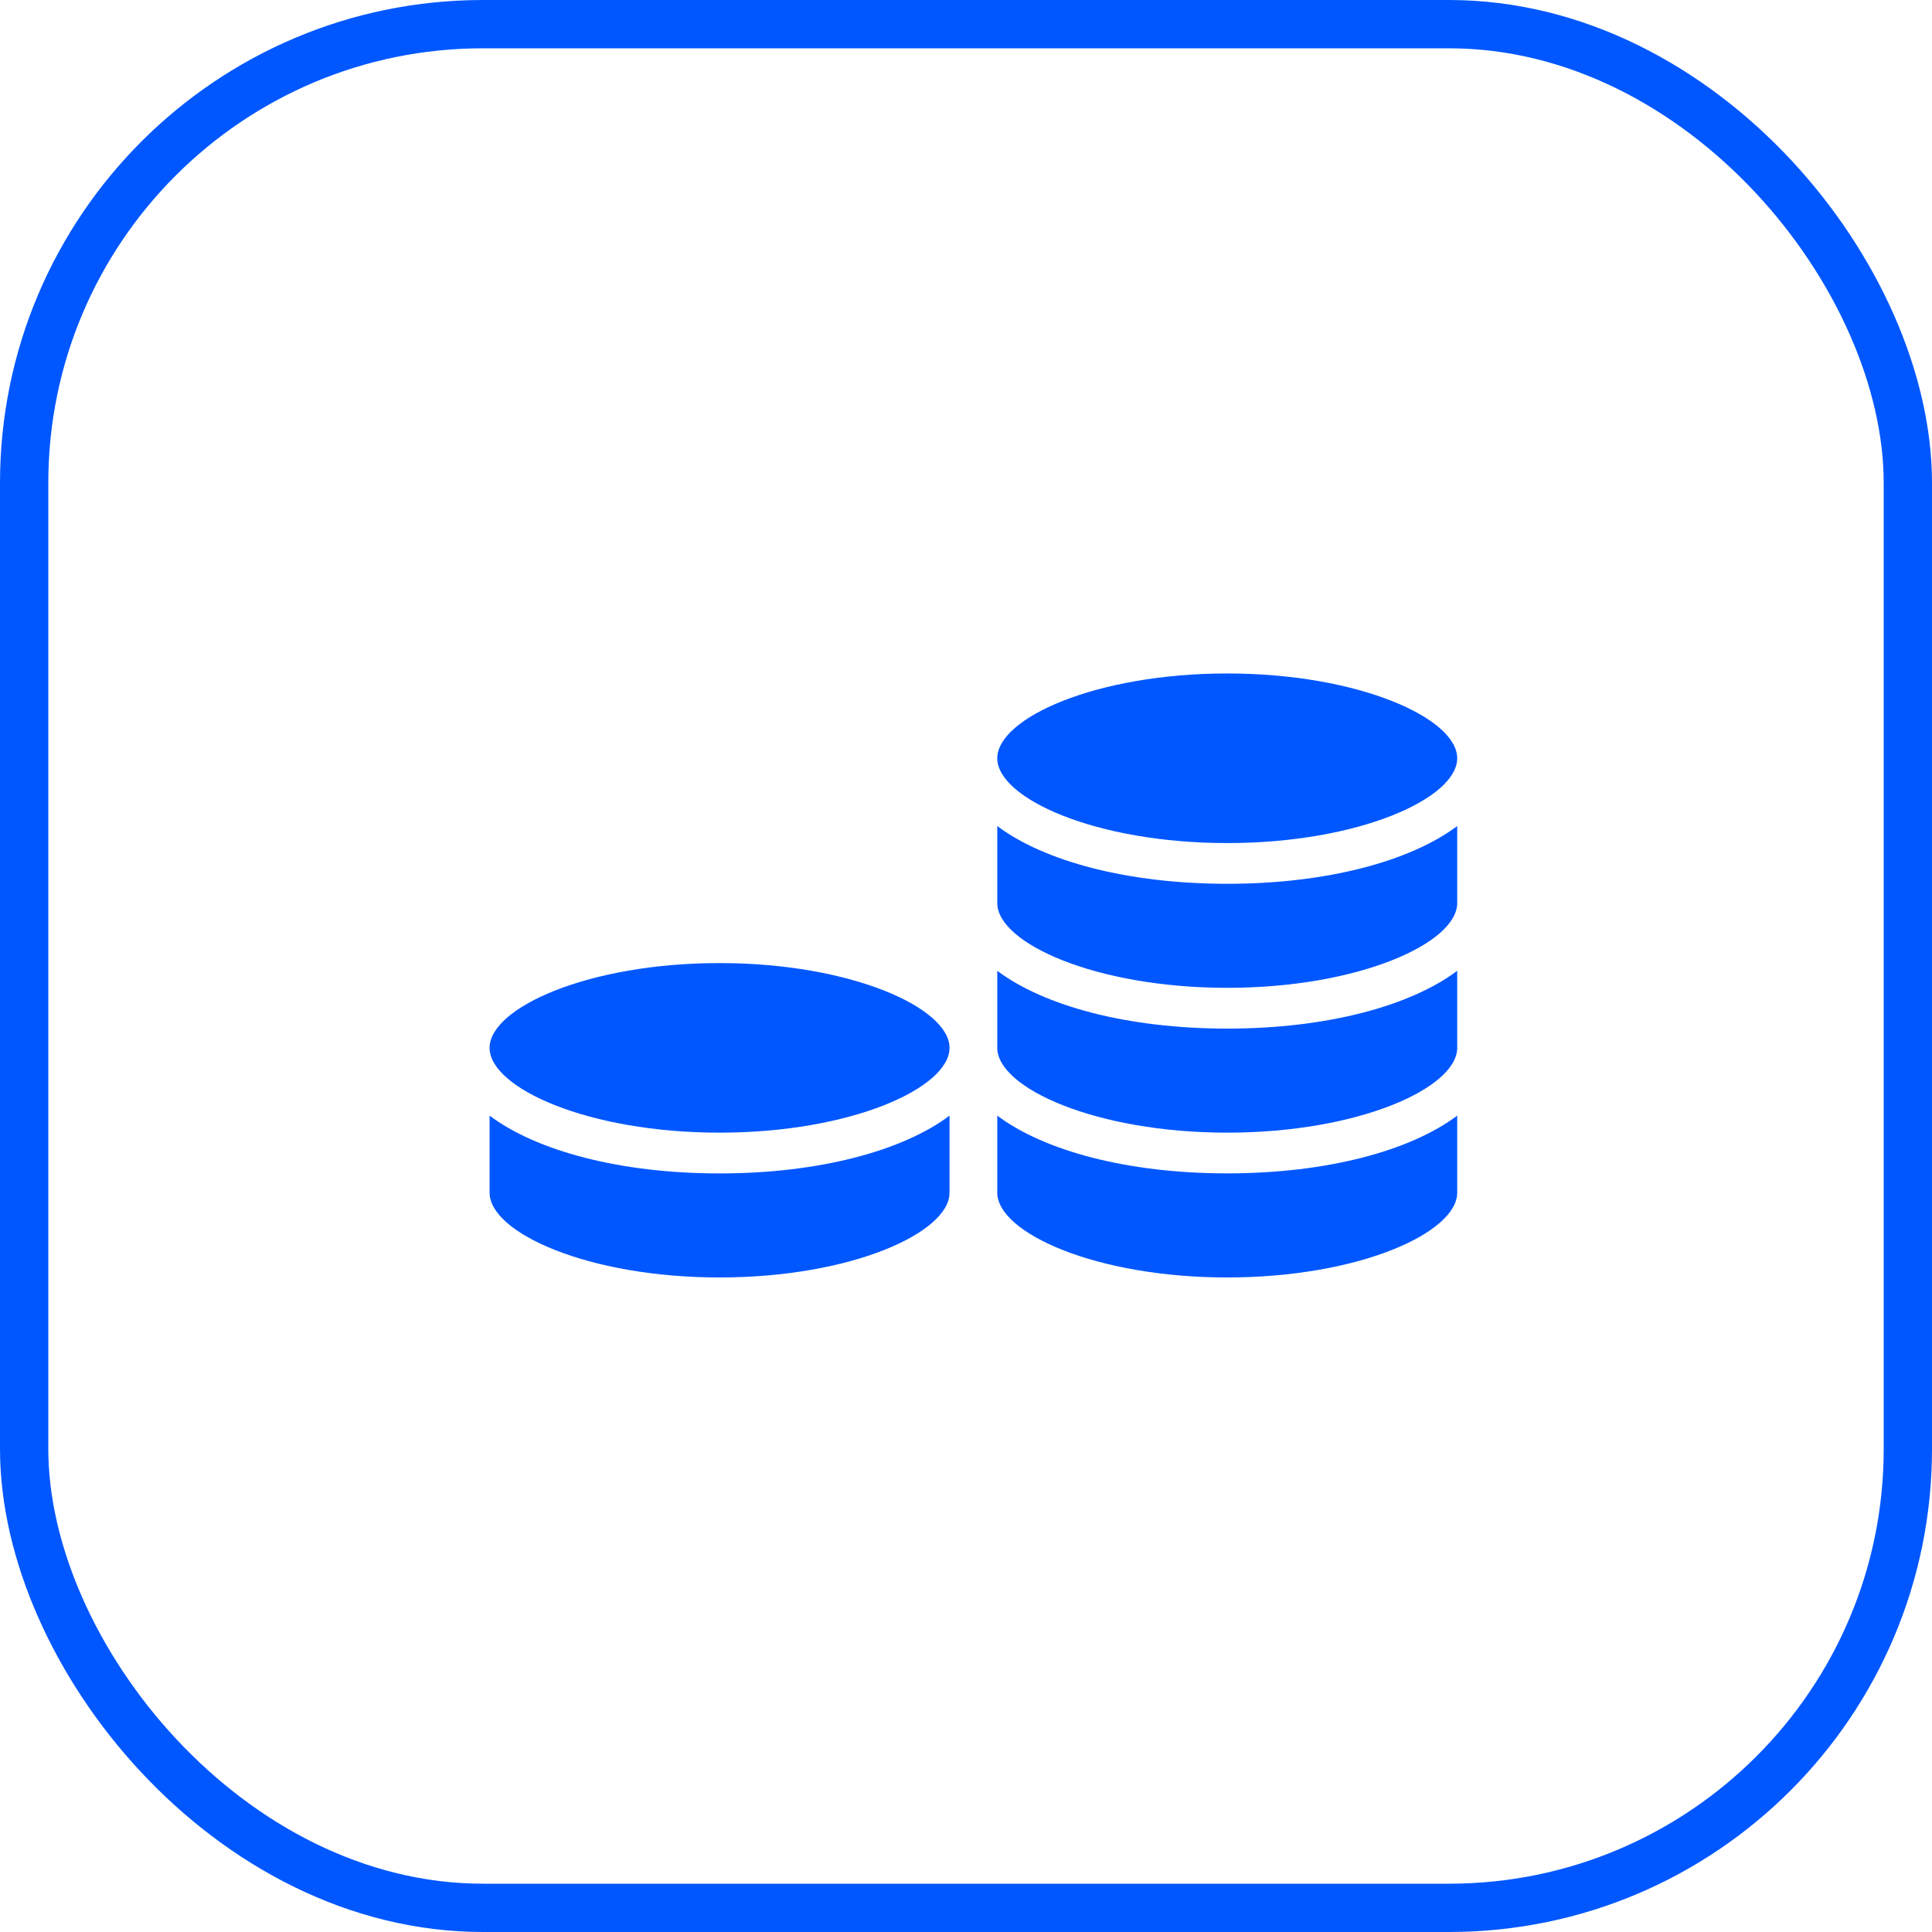 <svg width="80" height="80" viewBox="0 0 80 80" fill="none" xmlns="http://www.w3.org/2000/svg">
<rect x="1" y="1" width="78" height="78" rx="19" stroke="#0057FF" stroke-width="2"/>
<g clip-path="url(#clip0)">
<path d="M41.295 34.205V37.395C41.295 39.05 45.367 40.904 50.817 40.904C56.267 40.904 60.34 39.05 60.34 37.395V34.205C58.399 35.661 54.94 36.596 50.817 36.596C46.694 36.596 43.236 35.661 41.295 34.205ZM41.295 46.196V49.385C41.295 51.044 45.367 52.897 50.817 52.897C56.267 52.897 60.34 51.044 60.34 49.385V46.196C58.399 47.653 54.94 48.587 50.817 48.587C46.694 48.587 43.236 47.653 41.295 46.196ZM62.319 19.408C62.319 21.066 66.39 22.92 71.84 22.92C77.291 22.92 81.364 21.066 81.364 19.408C81.364 17.751 77.291 15.896 71.84 15.896C66.39 15.896 62.319 17.751 62.319 19.408ZM20.273 46.197V49.388C20.273 51.042 24.344 52.897 29.794 52.897C35.245 52.897 39.318 51.042 39.318 49.388V46.197C37.377 47.653 33.917 48.589 29.794 48.589C25.672 48.589 22.214 47.653 20.273 46.197ZM29.794 39.879C24.344 39.879 20.273 41.733 20.273 43.389C20.273 45.049 24.344 46.901 29.794 46.901C35.245 46.901 39.318 45.049 39.318 43.389C39.317 41.733 35.244 39.879 29.794 39.879ZM41.295 40.199V43.389C41.295 45.047 45.367 46.901 50.817 46.901C56.267 46.901 60.34 45.047 60.34 43.389V40.199C58.399 41.656 54.94 42.592 50.817 42.592C46.694 42.592 43.236 41.657 41.295 40.199ZM62.319 28.209V31.399C62.319 33.057 66.39 34.911 71.84 34.911C77.291 34.911 81.364 33.057 81.364 31.399V28.209C79.423 29.666 75.963 30.602 71.84 30.602C67.718 30.602 64.26 29.666 62.319 28.209ZM62.319 34.205V37.394C62.319 39.053 66.39 40.906 71.84 40.906C77.291 40.906 81.364 39.053 81.364 37.394V34.205C79.423 35.662 75.963 36.596 71.84 36.596C67.718 36.596 64.26 35.663 62.319 34.205ZM50.817 27.887C45.367 27.887 41.295 29.741 41.295 31.398C41.295 33.057 45.367 34.91 50.817 34.91C56.267 34.91 60.34 33.057 60.34 31.398C60.34 29.741 56.267 27.887 50.817 27.887ZM62.319 22.214V25.404C62.319 27.06 66.39 28.914 71.84 28.914C77.291 28.914 81.364 27.061 81.364 25.404V22.214C79.423 23.671 75.963 24.606 71.84 24.606C67.718 24.606 64.26 23.671 62.319 22.214ZM62.319 40.199V43.389C62.319 45.046 66.39 46.901 71.84 46.901C77.291 46.901 81.364 45.046 81.364 43.389V40.199C79.423 41.655 75.963 42.59 71.84 42.59C67.718 42.59 64.26 41.656 62.319 40.199ZM62.319 46.194V49.386C62.319 51.042 66.39 52.897 71.84 52.897C77.291 52.897 81.364 51.042 81.364 49.386V46.194C79.423 47.653 75.963 48.587 71.84 48.587C67.718 48.587 64.26 47.653 62.319 46.194Z" fill="#0057FF"/>
</g>
<defs>
<clipPath id="clip0">
<rect width="42" height="37" fill="white" transform="translate(19 21)"/>
</clipPath>
</defs>
</svg>
